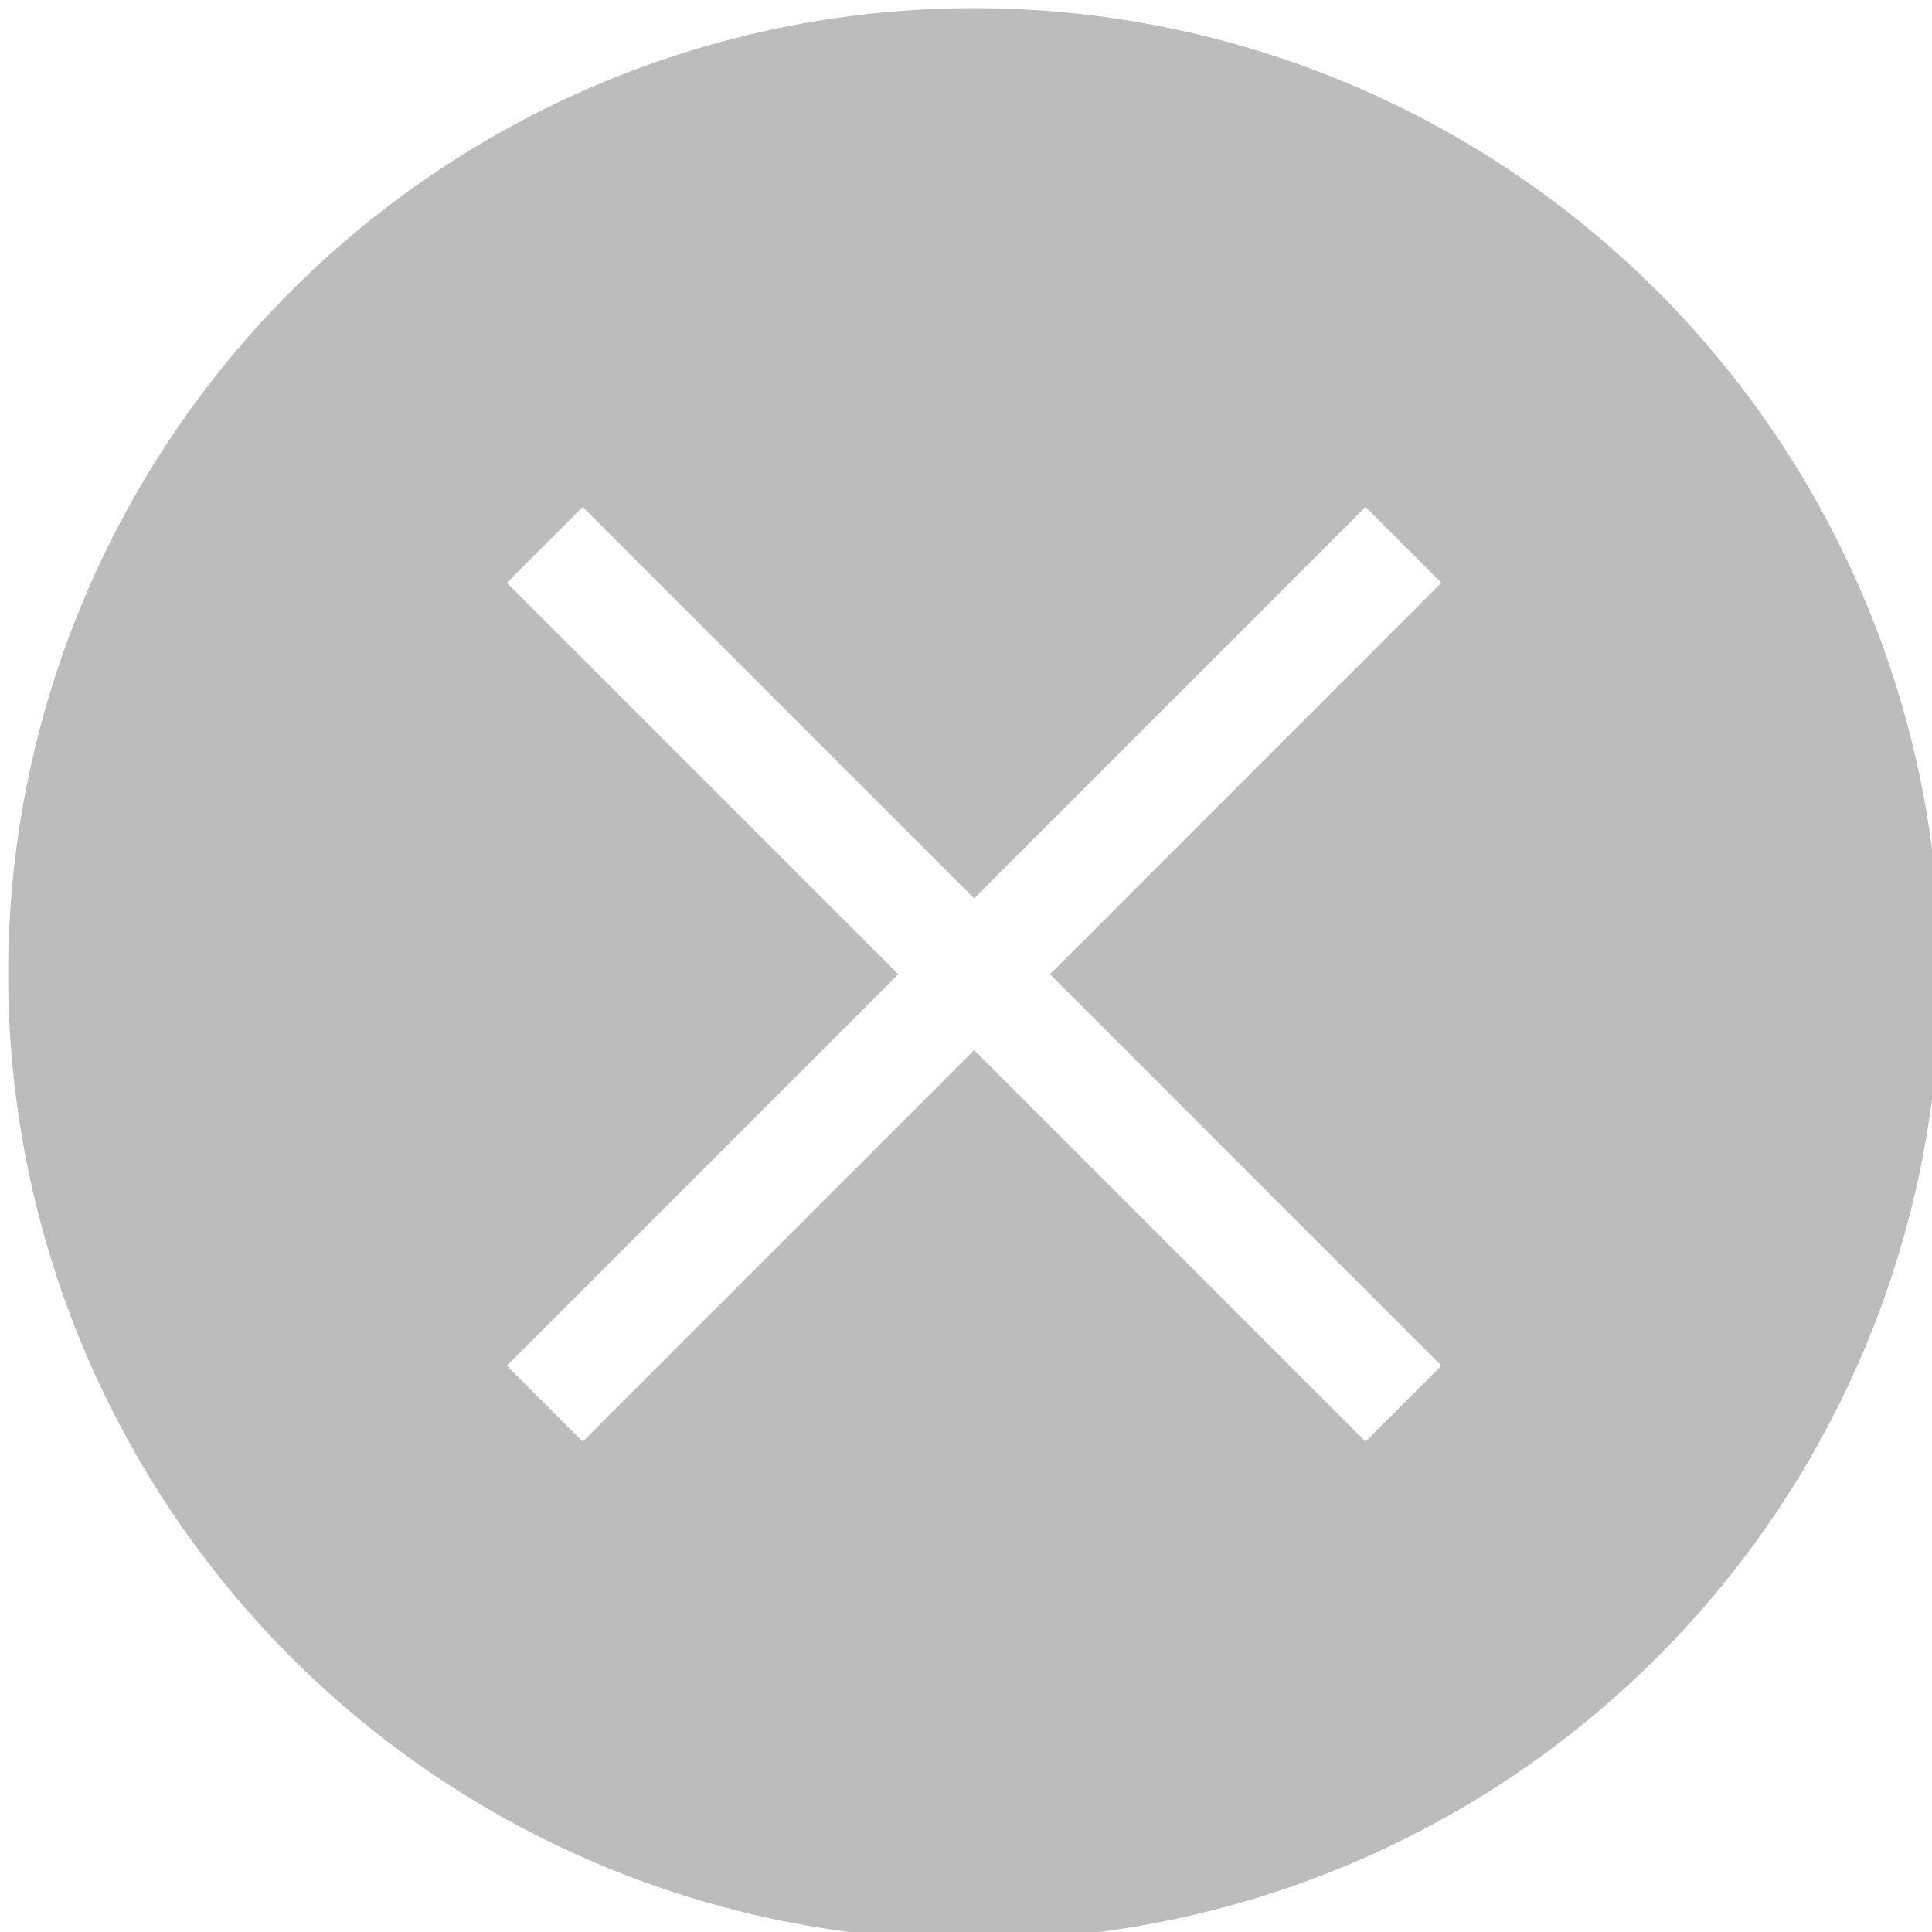 <?xml version="1.0" encoding="UTF-8" standalone="no"?>
<svg
   xmlns:dc="http://purl.org/dc/elements/1.1/"
   xmlns:cc="http://creativecommons.org/ns#"
   xmlns:rdf="http://www.w3.org/1999/02/22-rdf-syntax-ns#"
   xmlns:svg="http://www.w3.org/2000/svg"
   xmlns="http://www.w3.org/2000/svg"
   xmlns:sodipodi="http://sodipodi.sourceforge.net/DTD/sodipodi-0.dtd"
   xmlns:inkscape="http://www.inkscape.org/namespaces/inkscape"
   id="svg12"
   version="1.1"
   viewBox="0 0 18 18"
   sodipodi:docname="breeze-close-symbolic.svg"
   inkscape:version="0.92.4 (5da689c313, 2019-01-14)">
  <defs
     id="defs6" />
  <sodipodi:namedview
     pagecolor="#ffffff"
     bordercolor="#666666"
     borderopacity="1"
     objecttolerance="10"
     gridtolerance="10"
     guidetolerance="10"
     inkscape:pageopacity="0"
     inkscape:pageshadow="2"
     inkscape:window-width="1920"
     inkscape:window-height="1033"
     id="namedview4"
     showgrid="false"
     inkscape:zoom="13.111111"
     inkscape:cx="9"
     inkscape:cy="9"
     inkscape:window-x="0"
     inkscape:window-y="0"
     inkscape:window-maximized="1"
     inkscape:current-layer="svg12" />
  <path
     id="path905"
     class="color"
     d="M 9.076,0.076 A 9,9 0 0 0 0.076,9.076 9,9 0 0 0 9.076,18.076 9,9 0 0 0 18.076,9.076 9,9 0 0 0 9.076,0.076 Z m -3.647,4.647 3.647,3.647 3.646,-3.647 0.707,0.707 -3.646,3.647 3.646,3.647 -0.707,0.707 -3.646,-3.647 -3.647,3.647 -0.707,-0.707 3.647,-3.647 -3.647,-3.647 z"
     inkscape:connector-curvature="0"
     style="fill:#bcbcbc;fill-opacity:1;stroke-width:1.125" />
</svg>
